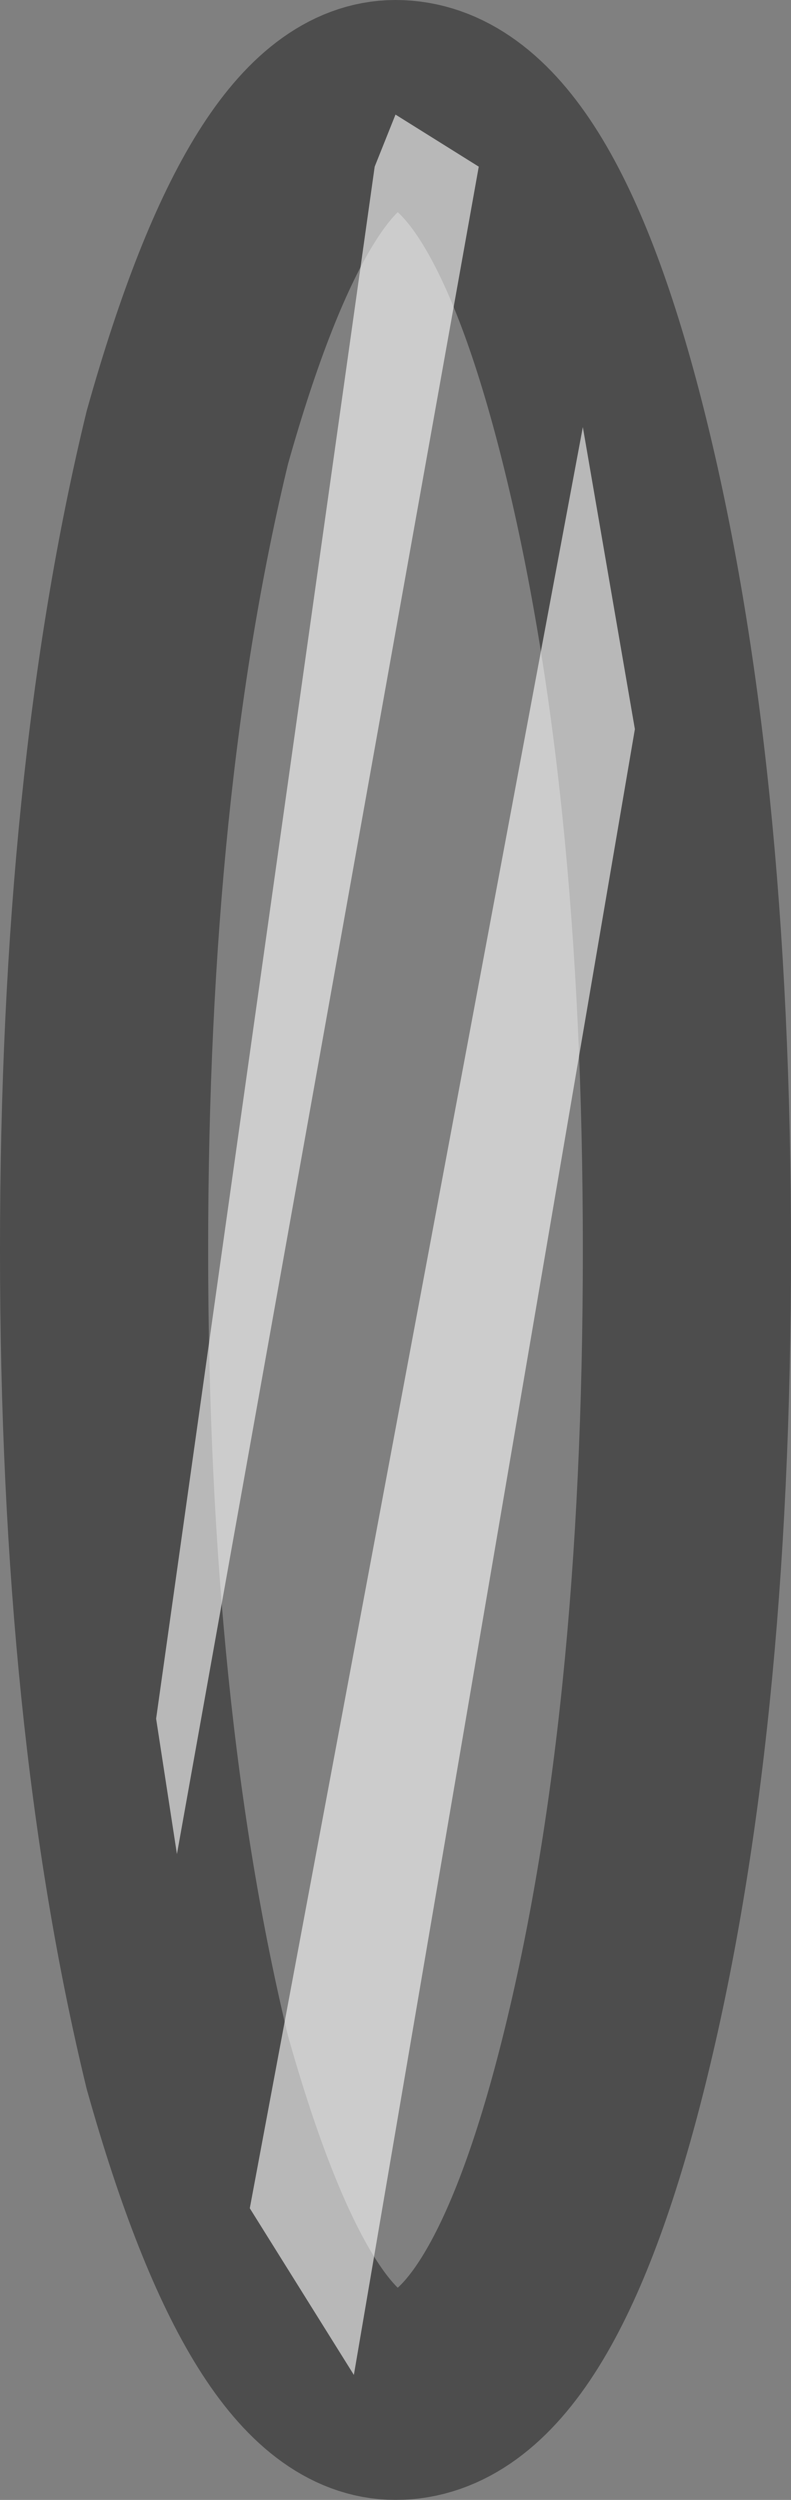 <?xml version="1.0" encoding="UTF-8" standalone="no"?>
<svg xmlns:xlink="http://www.w3.org/1999/xlink" height="12.0px" width="3.8px" xmlns="http://www.w3.org/2000/svg">
  <rect width="100%" height="100%" fill="#808080" stroke="none"/>
  <g transform="matrix(1.0, 0.0, 0.0, 1.0, 1.9, 6.0)">
    <path d="M1.0 -3.9 Q1.4 -2.3 1.4 0.0 1.4 2.3 1.0 3.9 0.6 5.5 0.0 5.5 -0.55 5.5 -1.0 3.9 -1.4 2.25 -1.4 0.0 -1.4 -2.25 -1.0 -3.9 -0.55 -5.5 0.0 -5.5 0.6 -5.5 1.0 -3.9" fill="#ffffff" fill-opacity="0.0" fill-rule="evenodd" stroke="none"/>
    <path d="M1.0 -3.9 Q1.4 -2.3 1.4 0.0 1.4 2.3 1.0 3.9 0.6 5.5 0.0 5.5 -0.55 5.5 -1.0 3.9 -1.4 2.25 -1.4 0.0 -1.4 -2.25 -1.0 -3.9 -0.55 -5.5 0.0 -5.5 0.6 -5.5 1.0 -3.9 Z" fill="none" stroke="#000000" stroke-linecap="butt" stroke-linejoin="miter-clip" stroke-miterlimit="10.0" stroke-opacity="0.4" stroke-width="1.0"/>
    <path d="M-1.15 2.25 L-0.1 -5.2 0.0 -5.45 0.4 -5.2 -1.05 2.9 -1.15 2.25" fill="#ffffff" fill-opacity="0.6" fill-rule="evenodd" stroke="none"/>
    <path d="M-0.2 5.4 L-0.7 4.6 0.9 -3.95 1.15 -2.5 -0.2 5.4" fill="#ffffff" fill-opacity="0.6" fill-rule="evenodd" stroke="none"/>
  </g>
</svg>
